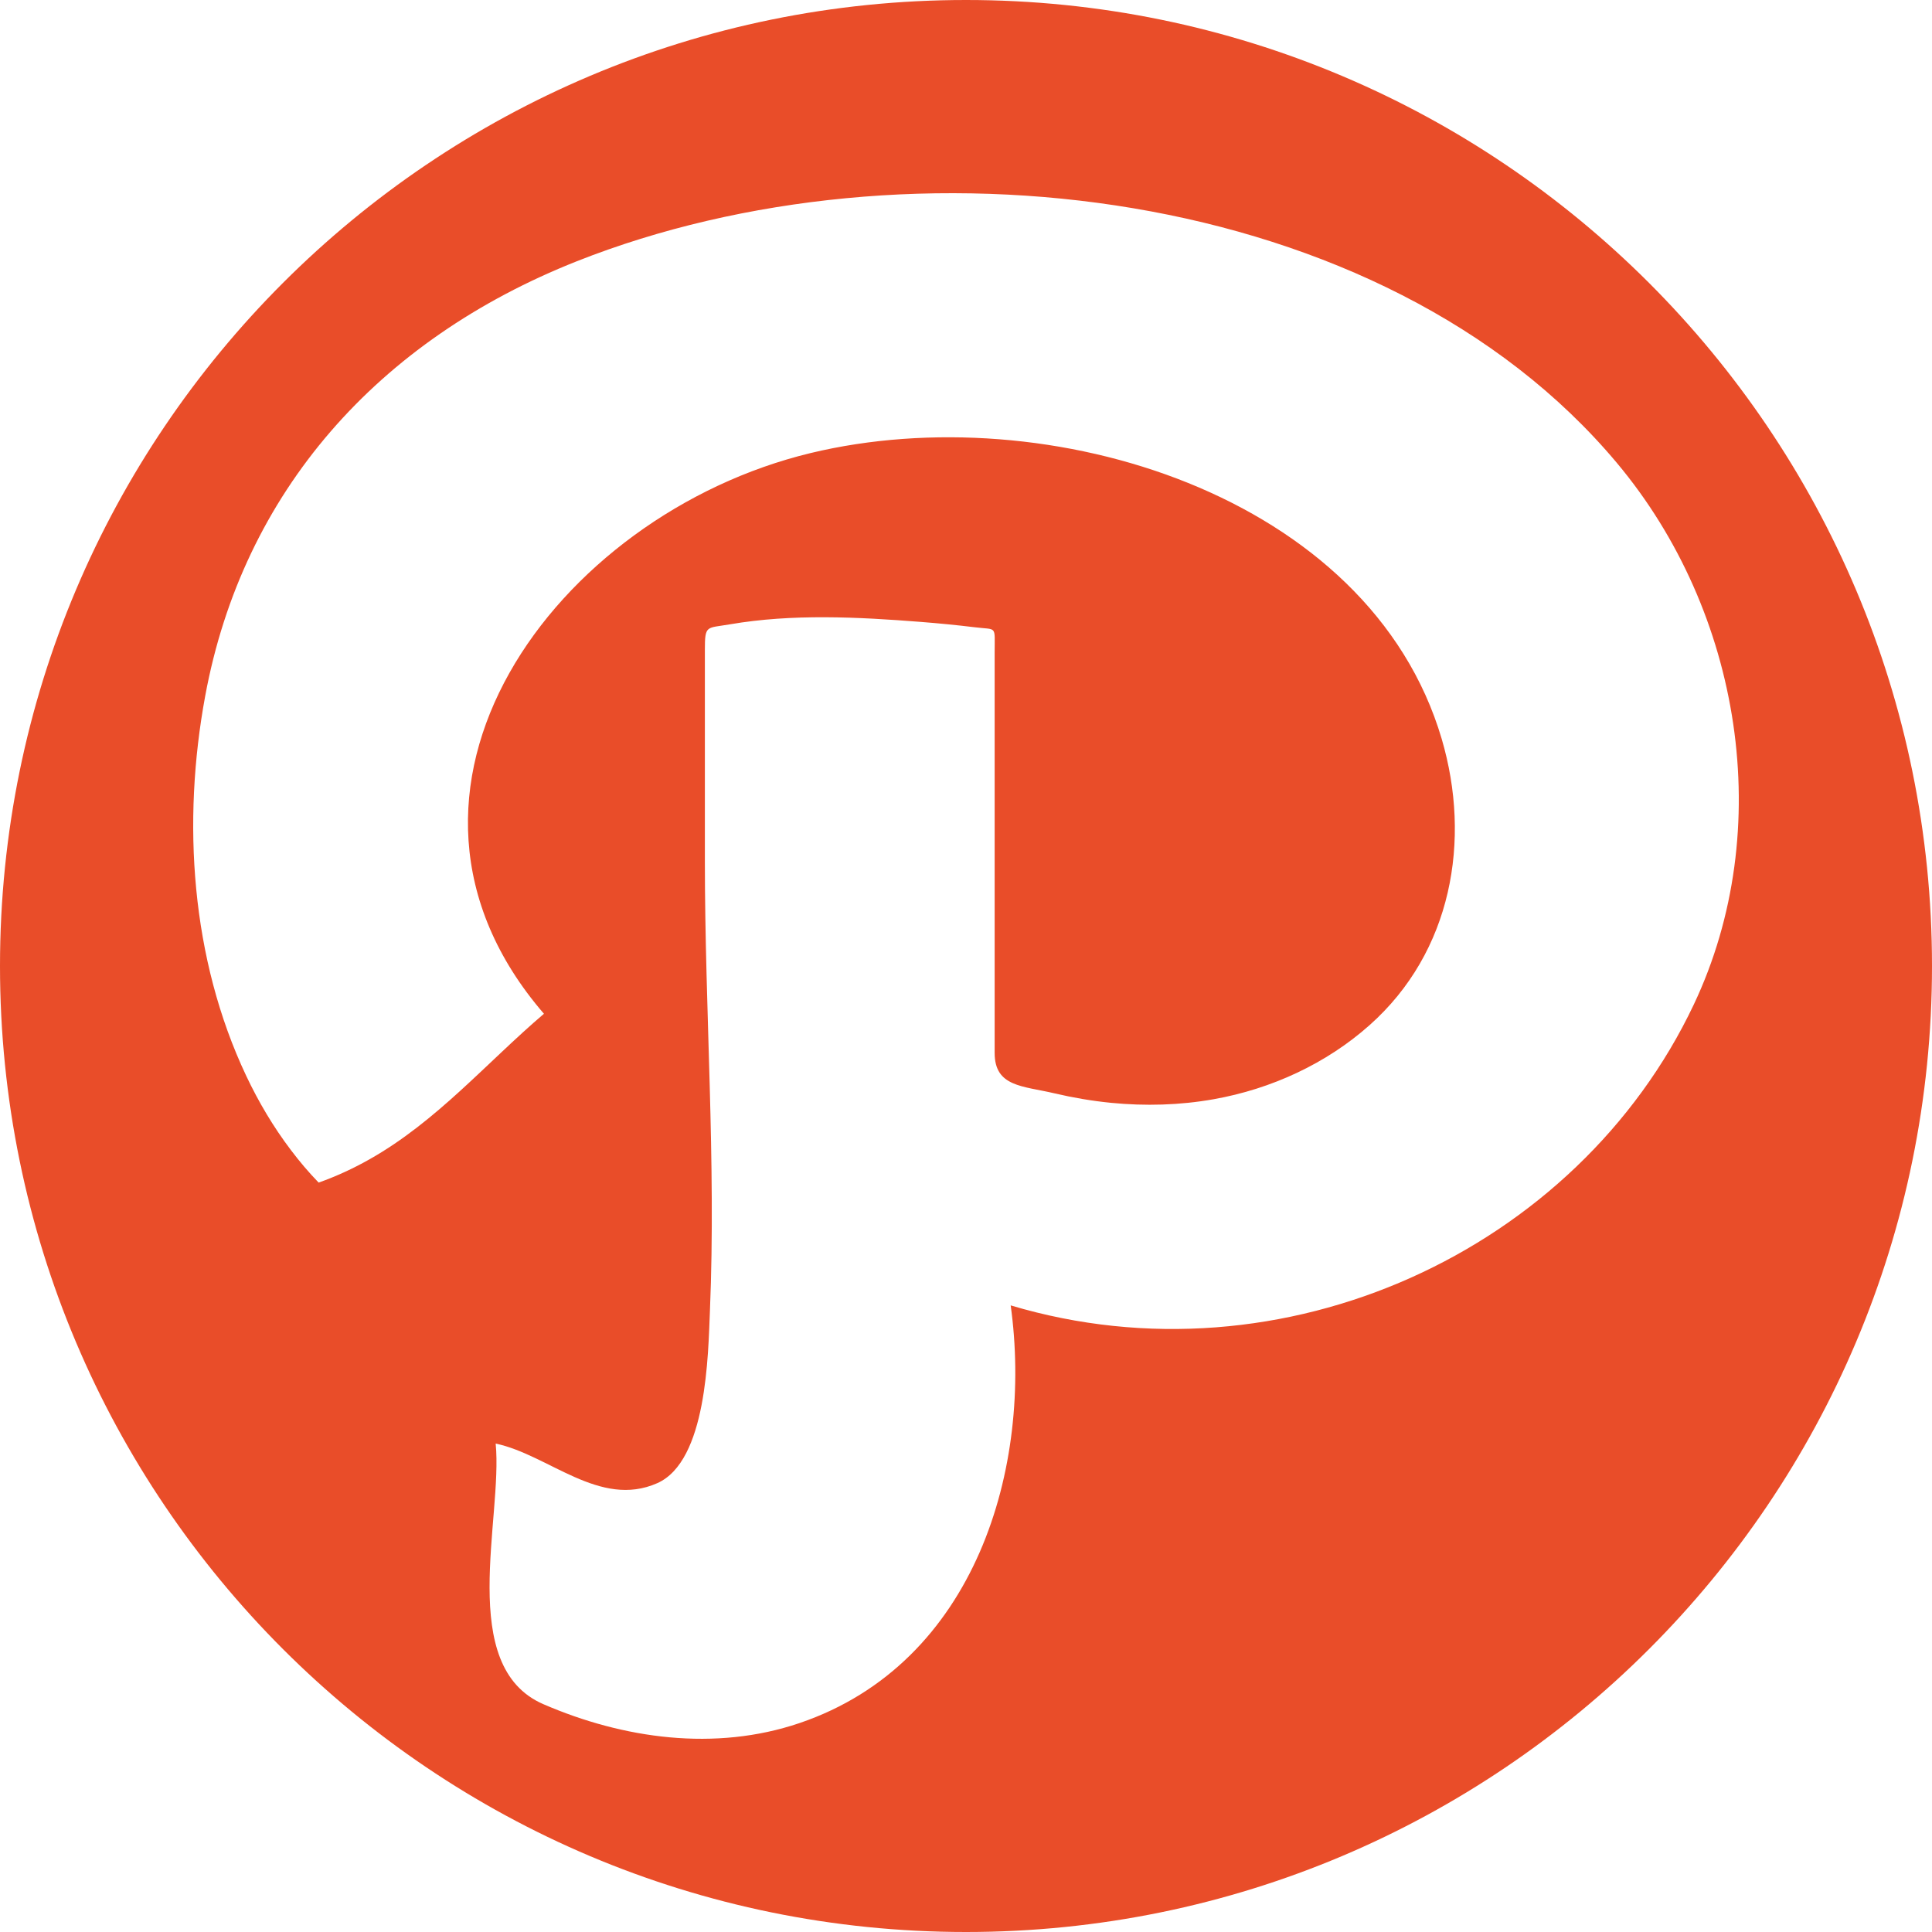 <?xml version="1.0" encoding="utf-8"?>
<!-- Generator: Adobe Illustrator 16.0.0, SVG Export Plug-In . SVG Version: 6.00 Build 0)  -->
<!DOCTYPE svg PUBLIC "-//W3C//DTD SVG 1.1//EN" "http://www.w3.org/Graphics/SVG/1.1/DTD/svg11.dtd">
<svg version="1.1" id="Layer_1" xmlns="http://www.w3.org/2000/svg" xmlns:xlink="http://www.w3.org/1999/xlink" x="0px" y="0px"
	 width="100px" height="100px" viewBox="0 0 100 100" enable-background="new 0 0 100 100" xml:space="preserve">
<g>
	<path fill="#E94D29" d="M50,0C22.386,0,0,22.386,0,50c0,27.615,22.386,50,50,50s50-22.385,50-50C100,22.386,77.614,0,50,0z
		 M52.313,67.567c1.157,8.354-1.797,18.521-10.933,21.62c-4.361,1.479-9.12,0.813-13.256-0.979
		c-4.511-1.953-2.091-9.62-2.468-13.489c2.75,0.581,5.384,3.367,8.363,2.05c2.571-1.139,2.634-6.651,2.728-8.948
		c0.319-7.708-0.263-15.521-0.263-23.242c0-2.583,0-5.167,0-7.75c0-1.06,0-2.122,0-3.185c0-1.313,0.077-1.119,1.287-1.327
		c3.234-0.558,6.643-0.382,9.903-0.126c0.928,0.073,1.851,0.163,2.776,0.276c1.172,0.146,1.033-0.12,1.033,1.293
		c0,2.306,0,4.61,0,6.913c0,4.609,0,9.219,0,13.826c0,1.763,1.455,1.705,3.091,2.091c0.964,0.227,1.944,0.394,2.93,0.492
		c1.77,0.174,3.566,0.125,5.316-0.186c2.997-0.533,5.832-1.846,8.064-3.83c4.271-3.792,5.28-9.581,3.739-14.818
		C70.896,25.604,54.239,20.489,41.95,23.452c-13.201,3.188-23.754,17.483-13.796,29.02c-2.979,2.542-5.546,5.567-9.024,7.531
		c-0.841,0.477-1.723,0.883-2.637,1.208c-0.514-0.531-0.989-1.091-1.431-1.677c-0.912-1.201-1.68-2.5-2.318-3.849
		C9.876,49.617,9.42,42.531,10.62,36.031c1.952-10.579,8.945-18.433,19.235-22.508c17.138-6.784,41.72-4.013,53.83,10.433
		c6.464,7.709,8.277,18.974,3.984,28.042C81.638,64.732,66.414,71.781,52.313,67.567z"/>
</g>
</svg>
